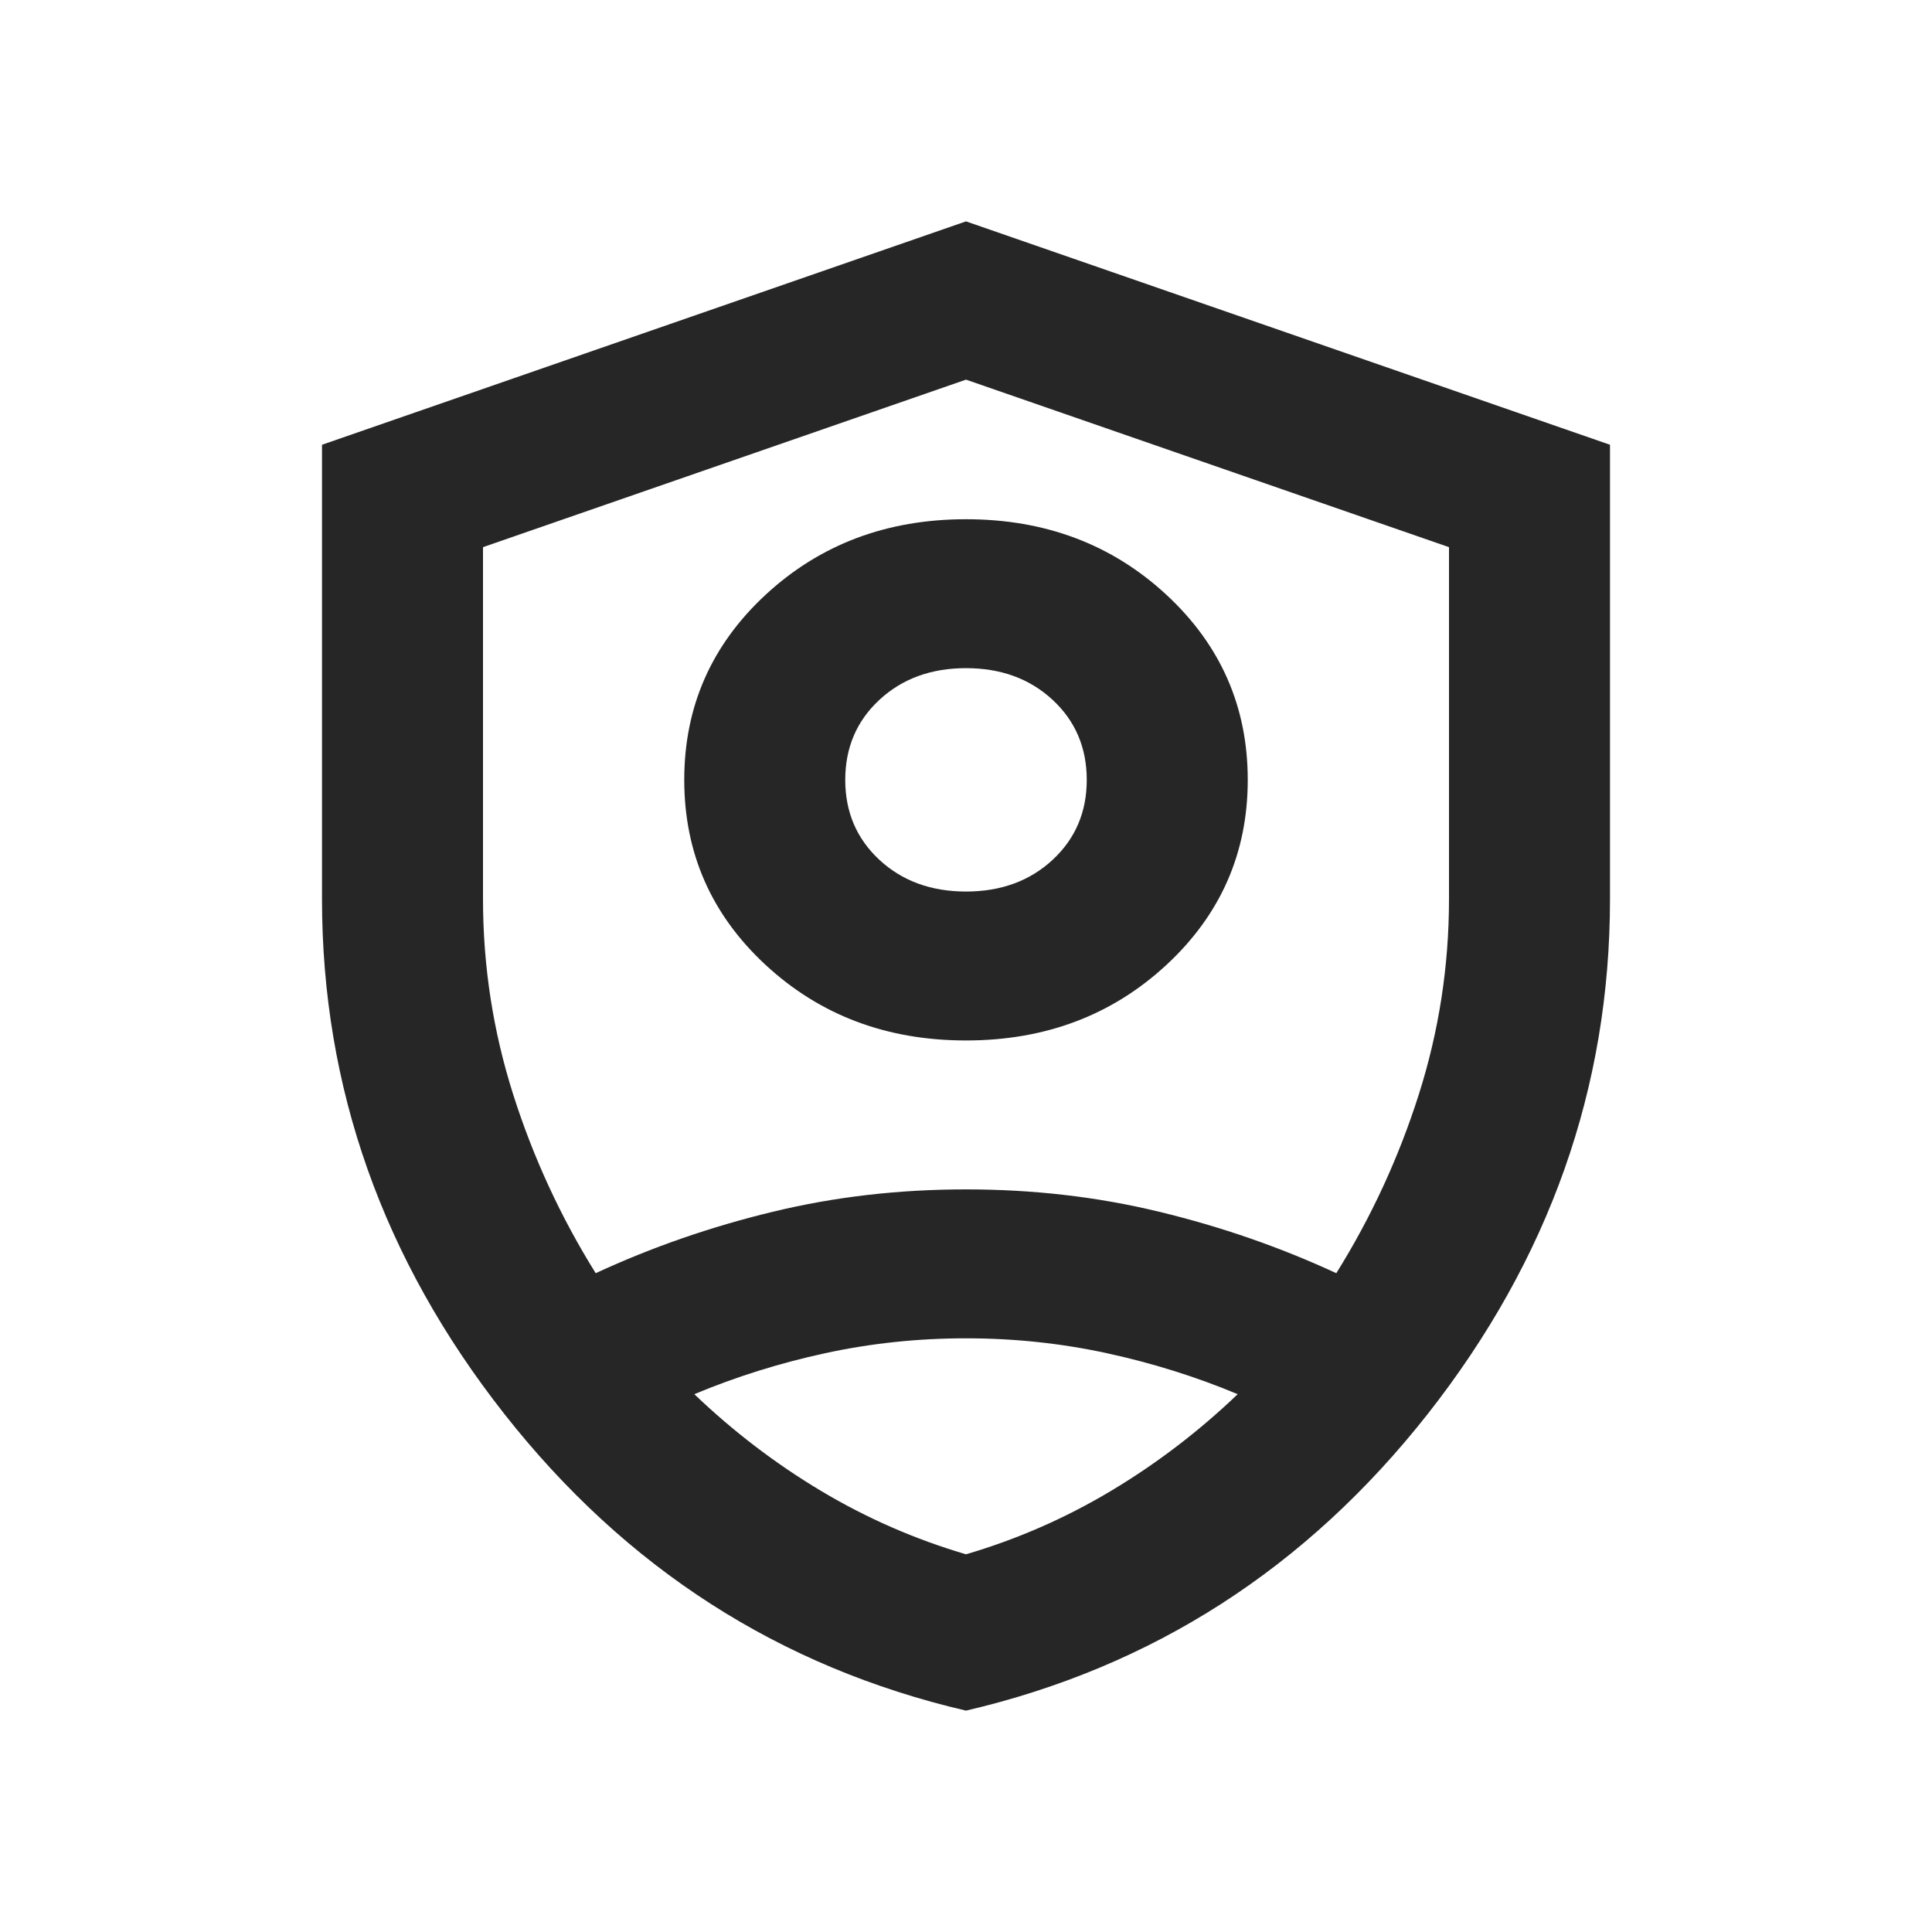 <svg width="24" height="24" viewBox="0 0 24 24" fill="none" xmlns="http://www.w3.org/2000/svg">
<path d="M12 12.925C11.017 12.925 10.188 12.613 9.512 11.988C8.838 11.364 8.5 10.597 8.5 9.688C8.5 8.778 8.838 8.011 9.512 7.387C10.188 6.762 11.017 6.45 12 6.45C12.983 6.45 13.812 6.762 14.488 7.387C15.162 8.011 15.5 8.778 15.5 9.688C15.5 10.597 15.162 11.364 14.488 11.988C13.812 12.613 12.983 12.925 12 12.925ZM12 11.075C12.433 11.075 12.792 10.944 13.075 10.682C13.358 10.42 13.5 10.088 13.5 9.688C13.5 9.287 13.358 8.955 13.075 8.693C12.792 8.431 12.433 8.3 12 8.3C11.567 8.3 11.208 8.431 10.925 8.693C10.642 8.955 10.5 9.287 10.5 9.688C10.5 10.088 10.642 10.42 10.925 10.682C11.208 10.944 11.567 11.075 12 11.075ZM12 21.25C9.683 20.71 7.771 19.481 6.263 17.562C4.754 15.642 4 13.511 4 11.168V5.525L12 2.75L20 5.525V11.168C20 13.511 19.246 15.642 17.738 17.562C16.229 19.481 14.317 20.71 12 21.25ZM12 4.716L6 6.797V11.168C6 12 6.125 12.809 6.375 13.596C6.625 14.382 6.967 15.122 7.4 15.816C8.1 15.492 8.833 15.238 9.6 15.053C10.367 14.867 11.167 14.775 12 14.775C12.833 14.775 13.633 14.867 14.4 15.053C15.167 15.238 15.9 15.492 16.6 15.816C17.033 15.122 17.375 14.382 17.625 13.596C17.875 12.809 18 12 18 11.168V6.797L12 4.716ZM12 16.625C11.4 16.625 10.817 16.687 10.25 16.81C9.683 16.933 9.142 17.103 8.625 17.319C9.108 17.781 9.633 18.182 10.2 18.521C10.767 18.86 11.367 19.122 12 19.308C12.633 19.122 13.233 18.86 13.8 18.521C14.367 18.182 14.892 17.781 15.375 17.319C14.858 17.103 14.317 16.933 13.75 16.81C13.183 16.687 12.6 16.625 12 16.625Z" fill="#262626"/>
</svg>
